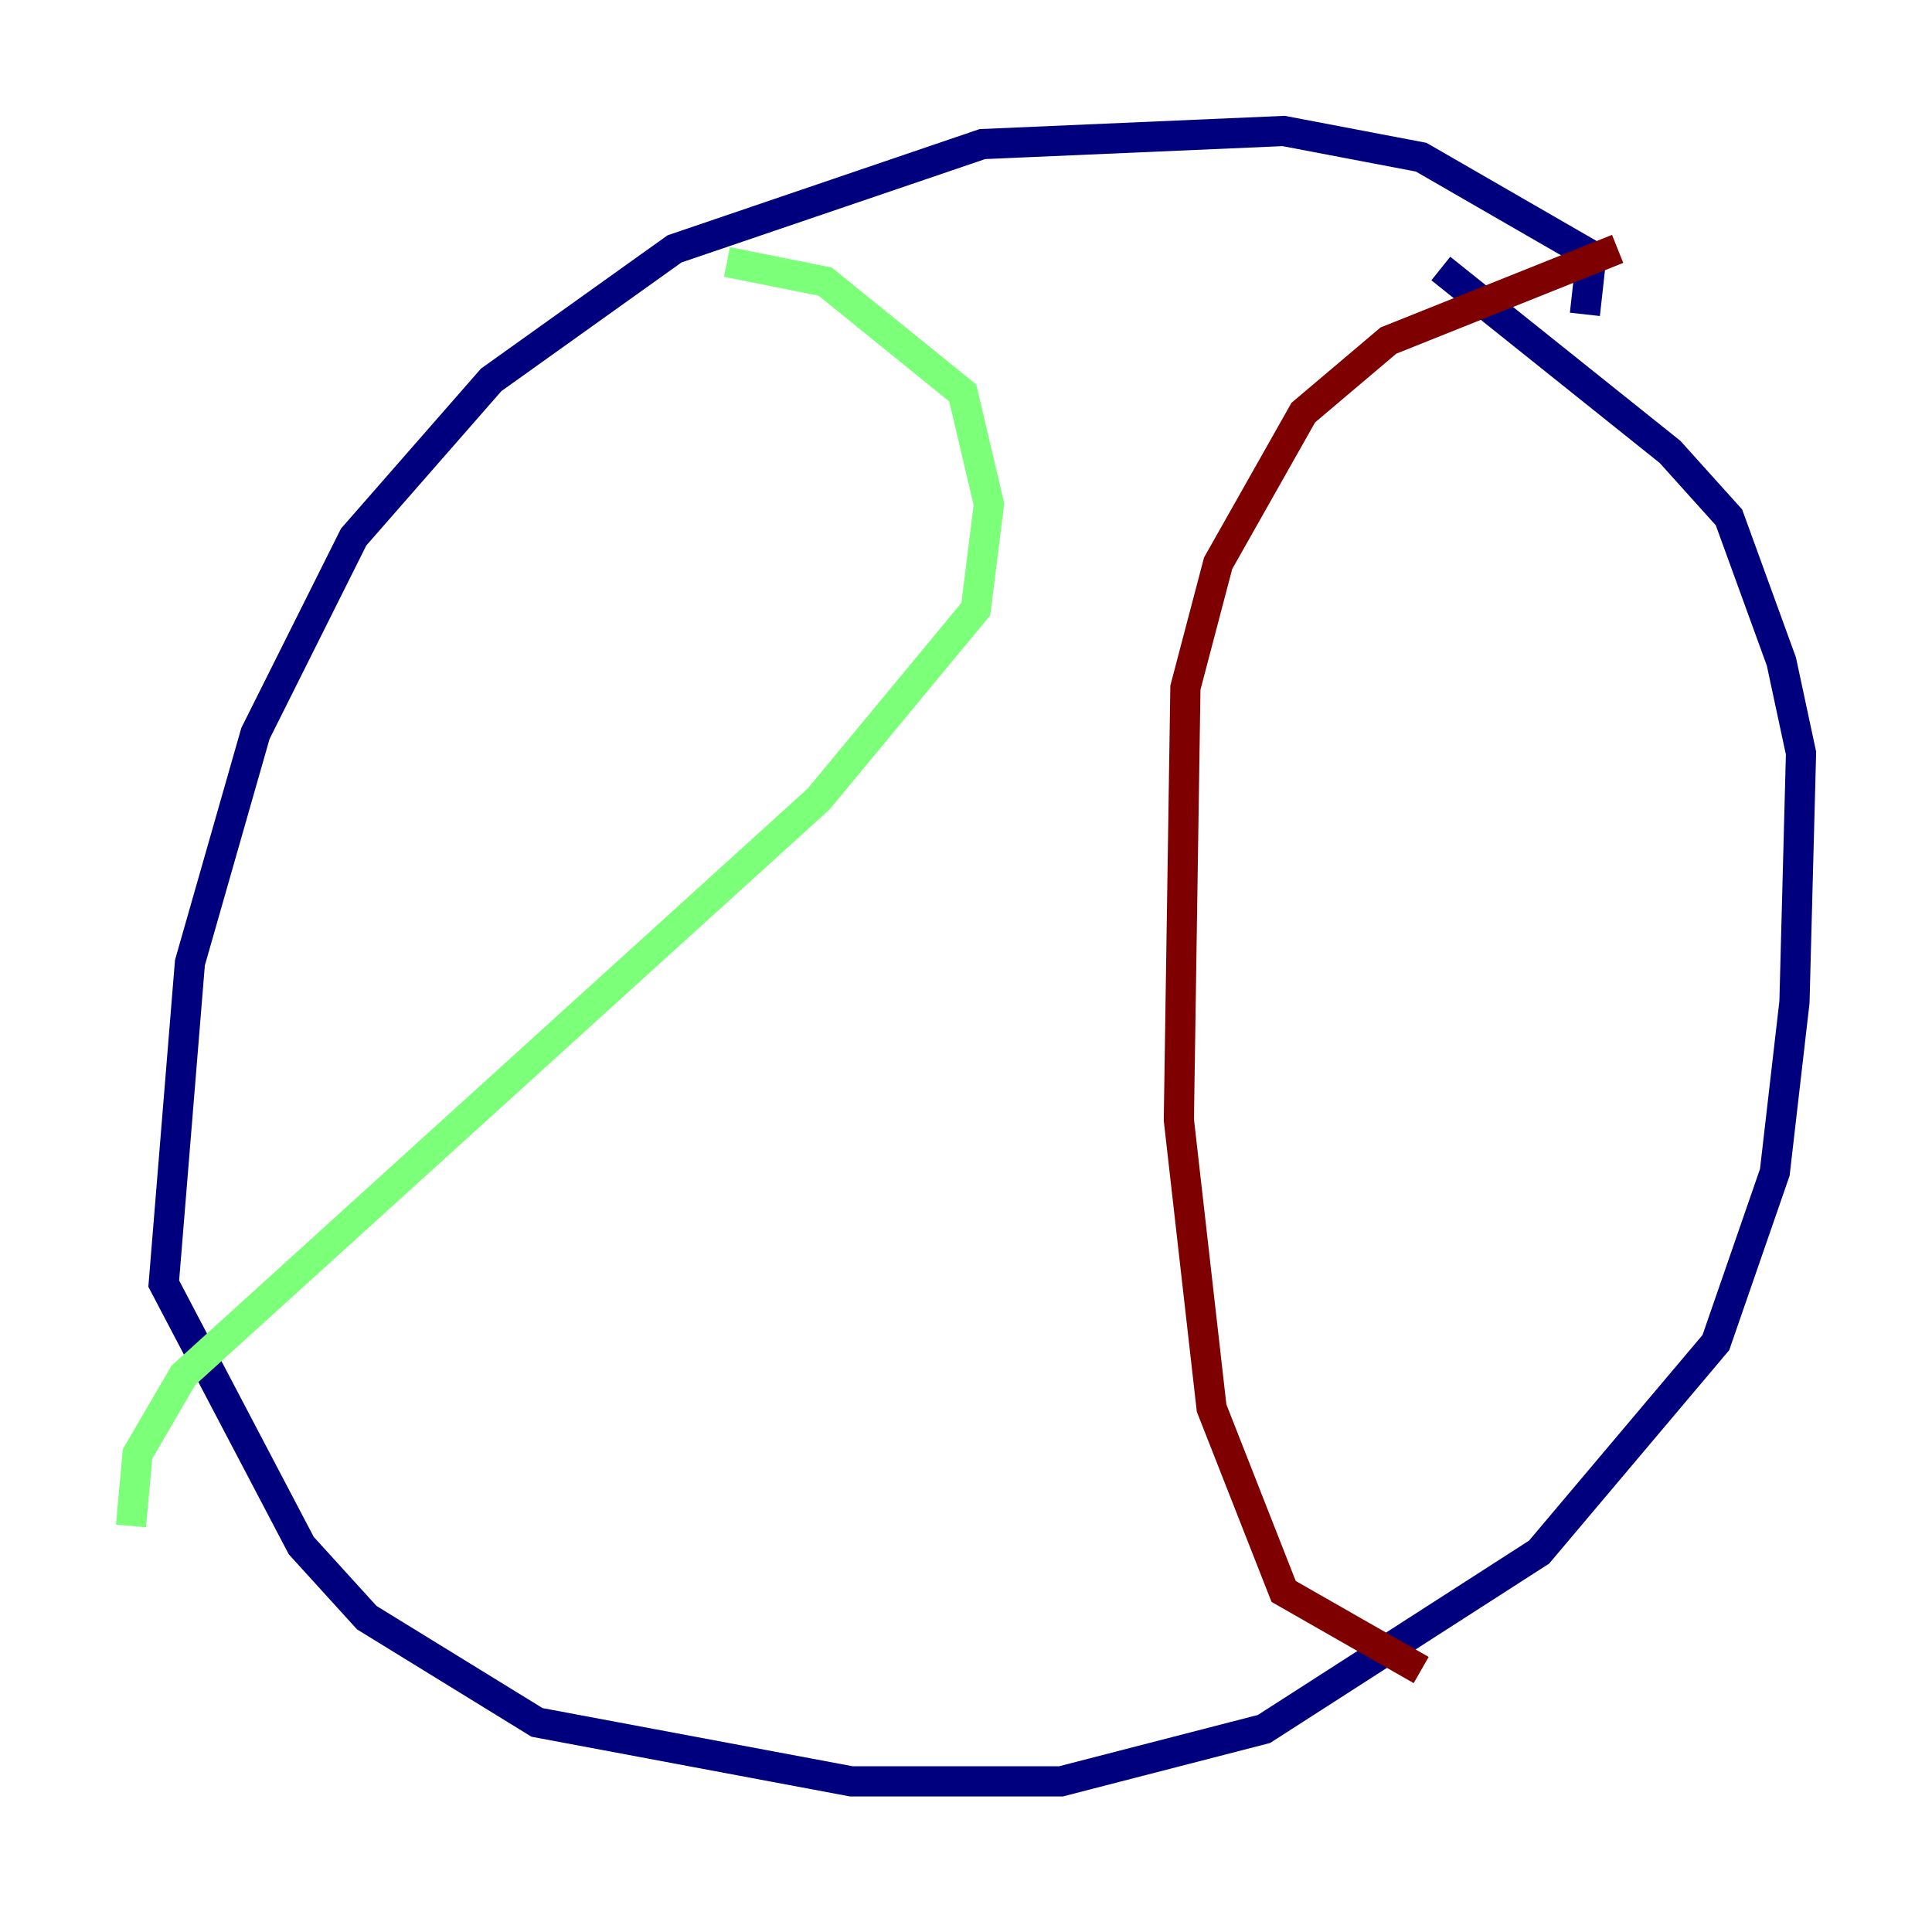 <?xml version="1.0" encoding="utf-8" ?>
<svg baseProfile="tiny" height="128" version="1.2" viewBox="0,0,128,128" width="128" xmlns="http://www.w3.org/2000/svg" xmlns:ev="http://www.w3.org/2001/xml-events" xmlns:xlink="http://www.w3.org/1999/xlink"><defs /><polyline fill="none" points="105.003,20.827 105.437,16.922 94.156,10.414 85.044,8.678 65.085,9.546 44.691,16.488 32.542,25.166 23.43,35.58 16.922,48.597 12.583,63.783 10.848,85.044 19.959,102.4 24.298,107.173 35.58,114.115 56.407,118.02 70.291,118.02 83.742,114.549 101.966,102.834 113.681,88.949 117.586,77.668 118.888,66.386 119.322,49.898 118.02,43.824 114.549,34.278 110.644,29.939 95.458,17.79" stroke="#00007f" stroke-width="2" /><polyline fill="none" points="48.163,17.356 54.671,18.658 63.783,26.034 65.519,33.41 64.651,40.352 54.237,52.936 12.149,91.119 9.112,96.325 8.678,101.098" stroke="#7cff79" stroke-width="2" /><polyline fill="none" points="94.156,110.644 85.044,105.437 80.271,93.288 78.102,74.197 78.536,45.559 80.705,37.315 86.346,27.336 91.986,22.563 107.173,16.488" stroke="#7f0000" stroke-width="2" /></svg>
